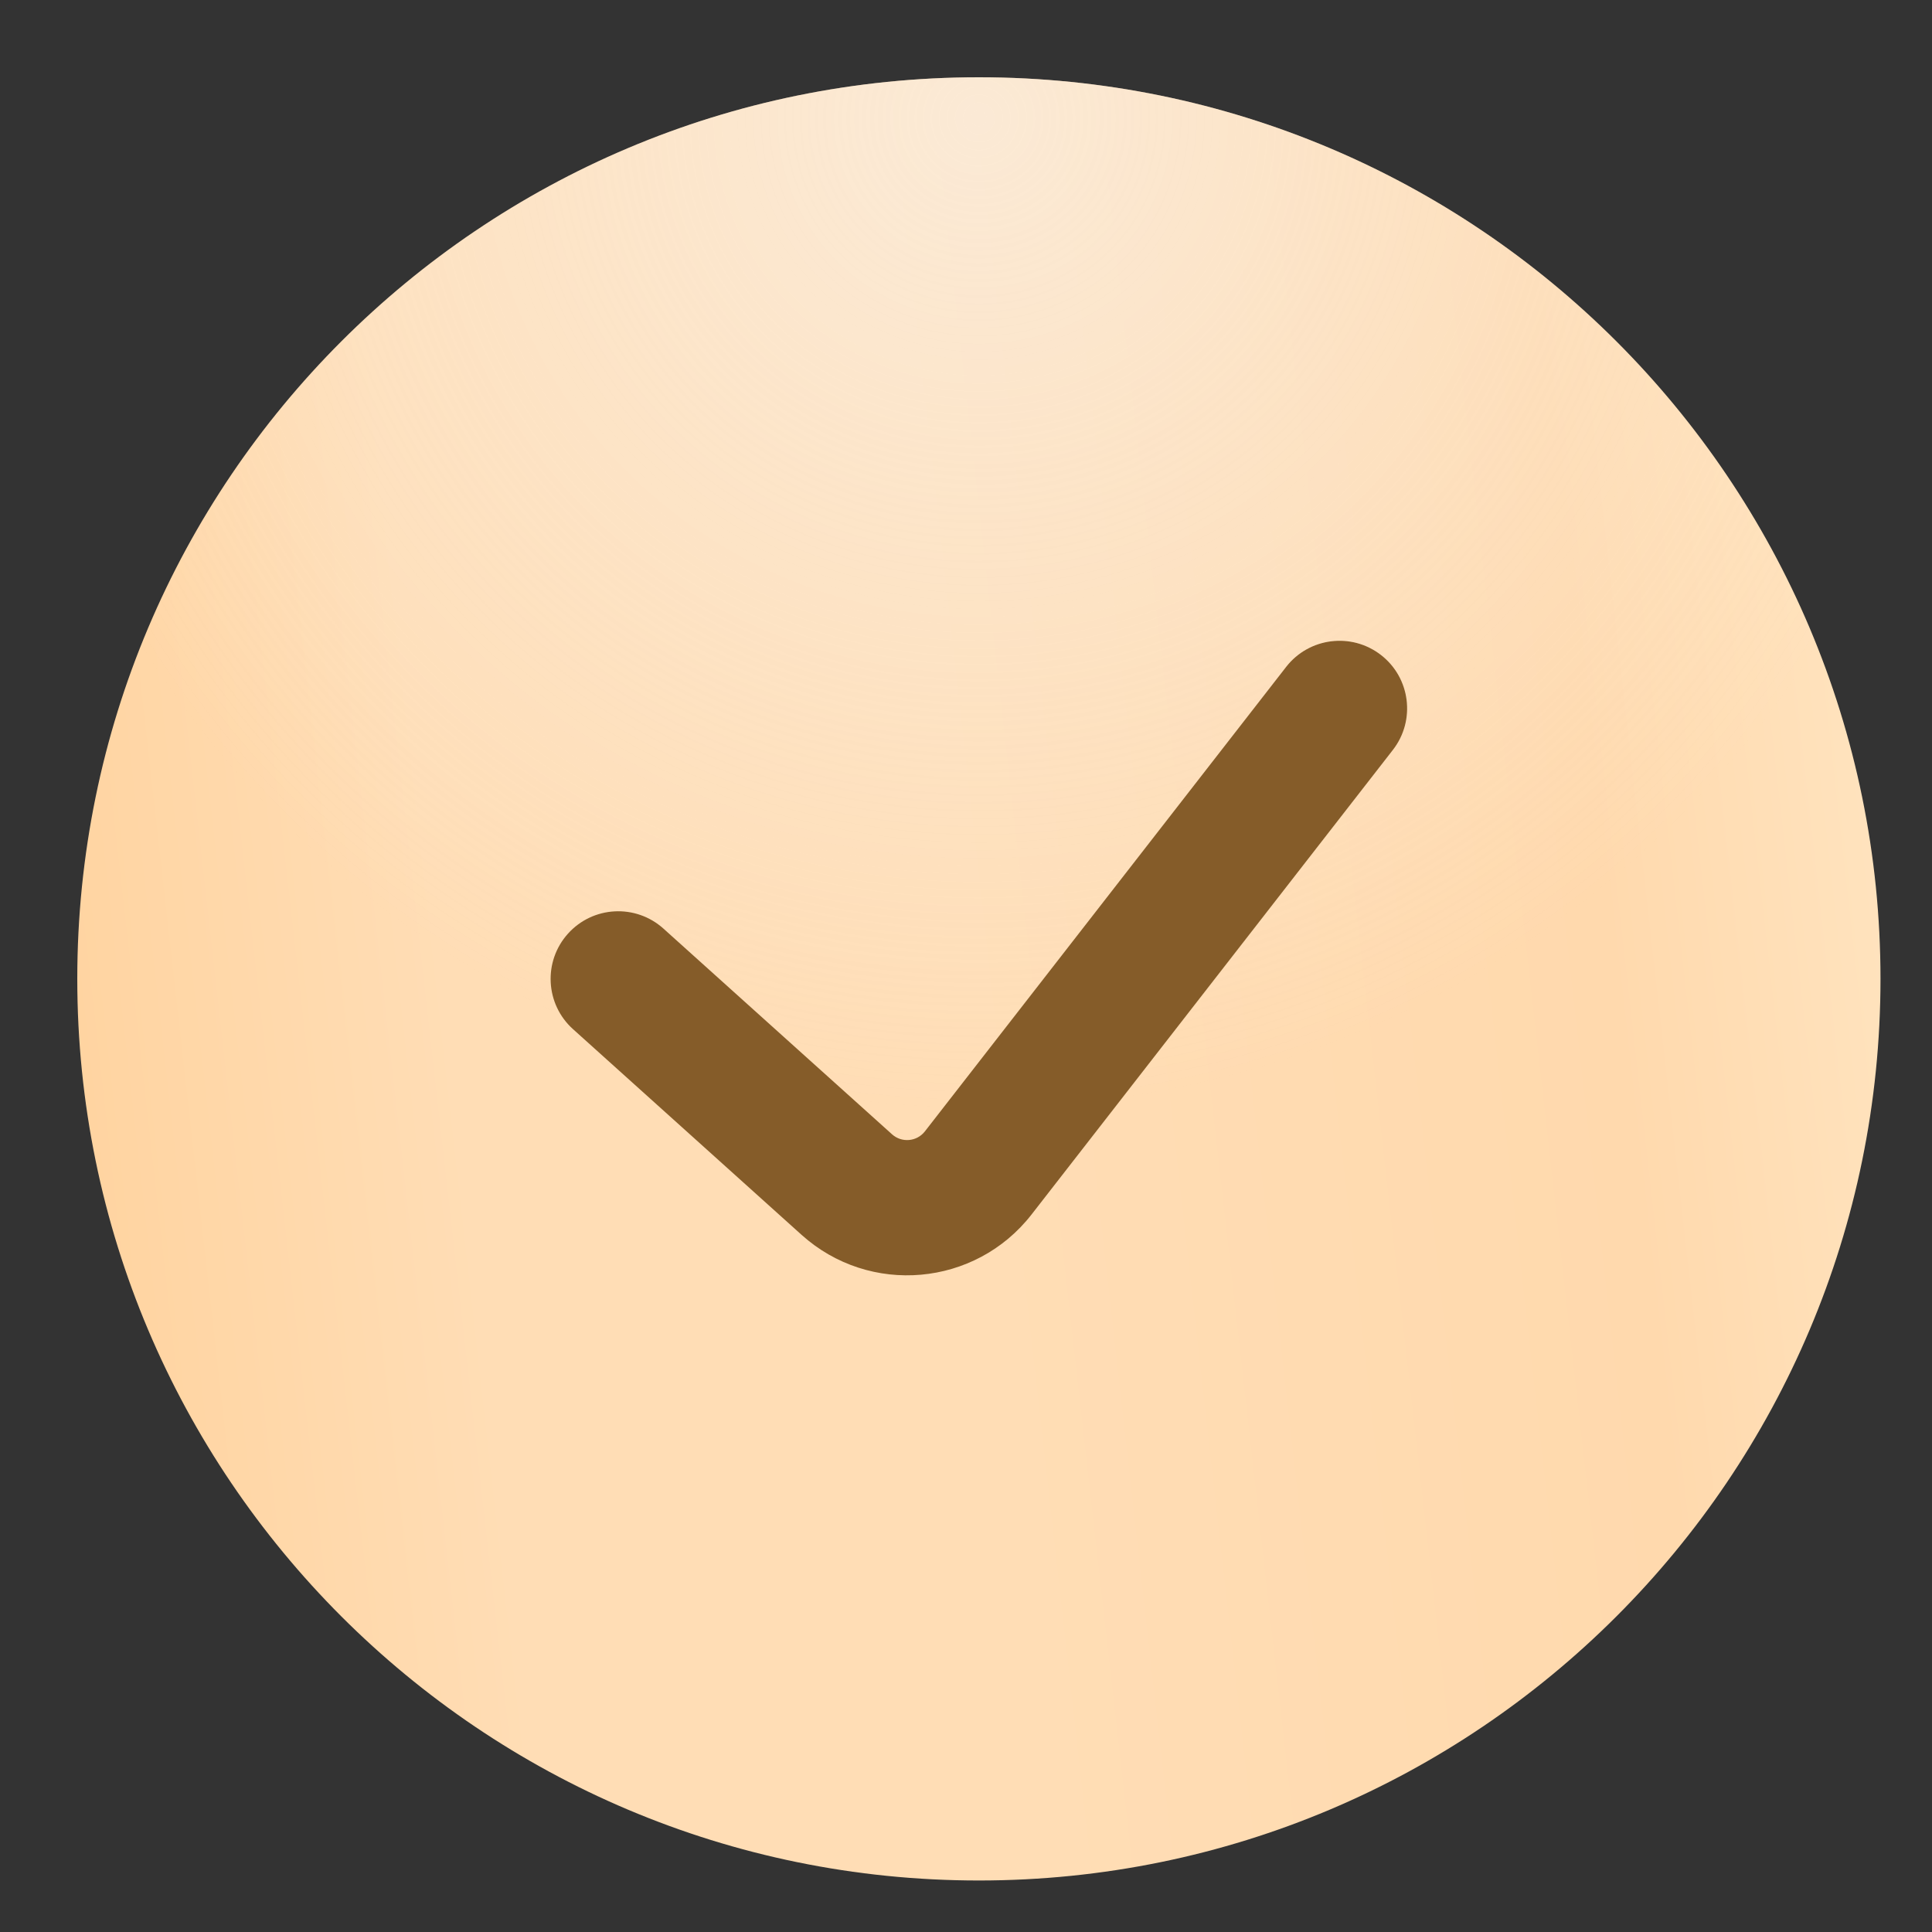 <svg width="50" height="50" viewBox="0 0 50 50" fill="none" xmlns="http://www.w3.org/2000/svg">
<rect x="0" y="0" width="50" height="50" fill="#333333" stroke="none"/>
<circle cx="25" cy="25" r="20" fill="#855C29"/>
<path fill-rule="evenodd" clip-rule="evenodd" d="M25.333 48.667C38.22 48.667 48.667 38.22 48.667 25.333C48.667 12.447 38.22 2 25.333 2C12.447 2 2 12.447 2 25.333C2 38.22 12.447 48.667 25.333 48.667ZM36.048 19.408C36.641 18.645 36.504 17.545 35.741 16.952C34.978 16.359 33.879 16.496 33.285 17.259L23.936 29.28C23.728 29.547 23.337 29.582 23.085 29.355L17.171 24.033C16.452 23.386 15.346 23.444 14.699 24.163C14.053 24.881 14.111 25.988 14.829 26.634L20.744 31.957C22.506 33.543 25.243 33.3 26.698 31.429L36.048 19.408Z" fill="url(#paint0_linear_188_9239)"/>
<path fill-rule="evenodd" clip-rule="evenodd" d="M25.333 48.667C38.22 48.667 48.667 38.22 48.667 25.333C48.667 12.447 38.22 2 25.333 2C12.447 2 2 12.447 2 25.333C2 38.22 12.447 48.667 25.333 48.667ZM36.048 19.408C36.641 18.645 36.504 17.545 35.741 16.952C34.978 16.359 33.879 16.496 33.285 17.259L23.936 29.28C23.728 29.547 23.337 29.582 23.085 29.355L17.171 24.033C16.452 23.386 15.346 23.444 14.699 24.163C14.053 24.881 14.111 25.988 14.829 26.634L20.744 31.957C22.506 33.543 25.243 33.3 26.698 31.429L36.048 19.408Z" fill="url(#paint1_radial_188_9239)" fill-opacity="0.5"/>
<defs>
<linearGradient id="paint0_linear_188_9239" x1="50.764" y1="-0.286" x2="-8.956" y2="6.46" gradientUnits="userSpaceOnUse">
<stop stop-color="#FFE9C8"/>
<stop offset="0.197" stop-color="#FFD9AD"/>
<stop offset="0.481" stop-color="#FFDDB5"/>
<stop offset="0.697" stop-color="#FFDDB5"/>
<stop offset="1" stop-color="#FFCC8F"/>
</linearGradient>
<radialGradient id="paint1_radial_188_9239" cx="0" cy="0" r="1" gradientUnits="userSpaceOnUse" gradientTransform="translate(25.333 3.039) rotate(90) scale(25.73)">
<stop stop-color="#F7F7F7"/>
<stop offset="1" stop-color="#F7F7F7" stop-opacity="0"/>
</radialGradient>
</defs>
</svg>
